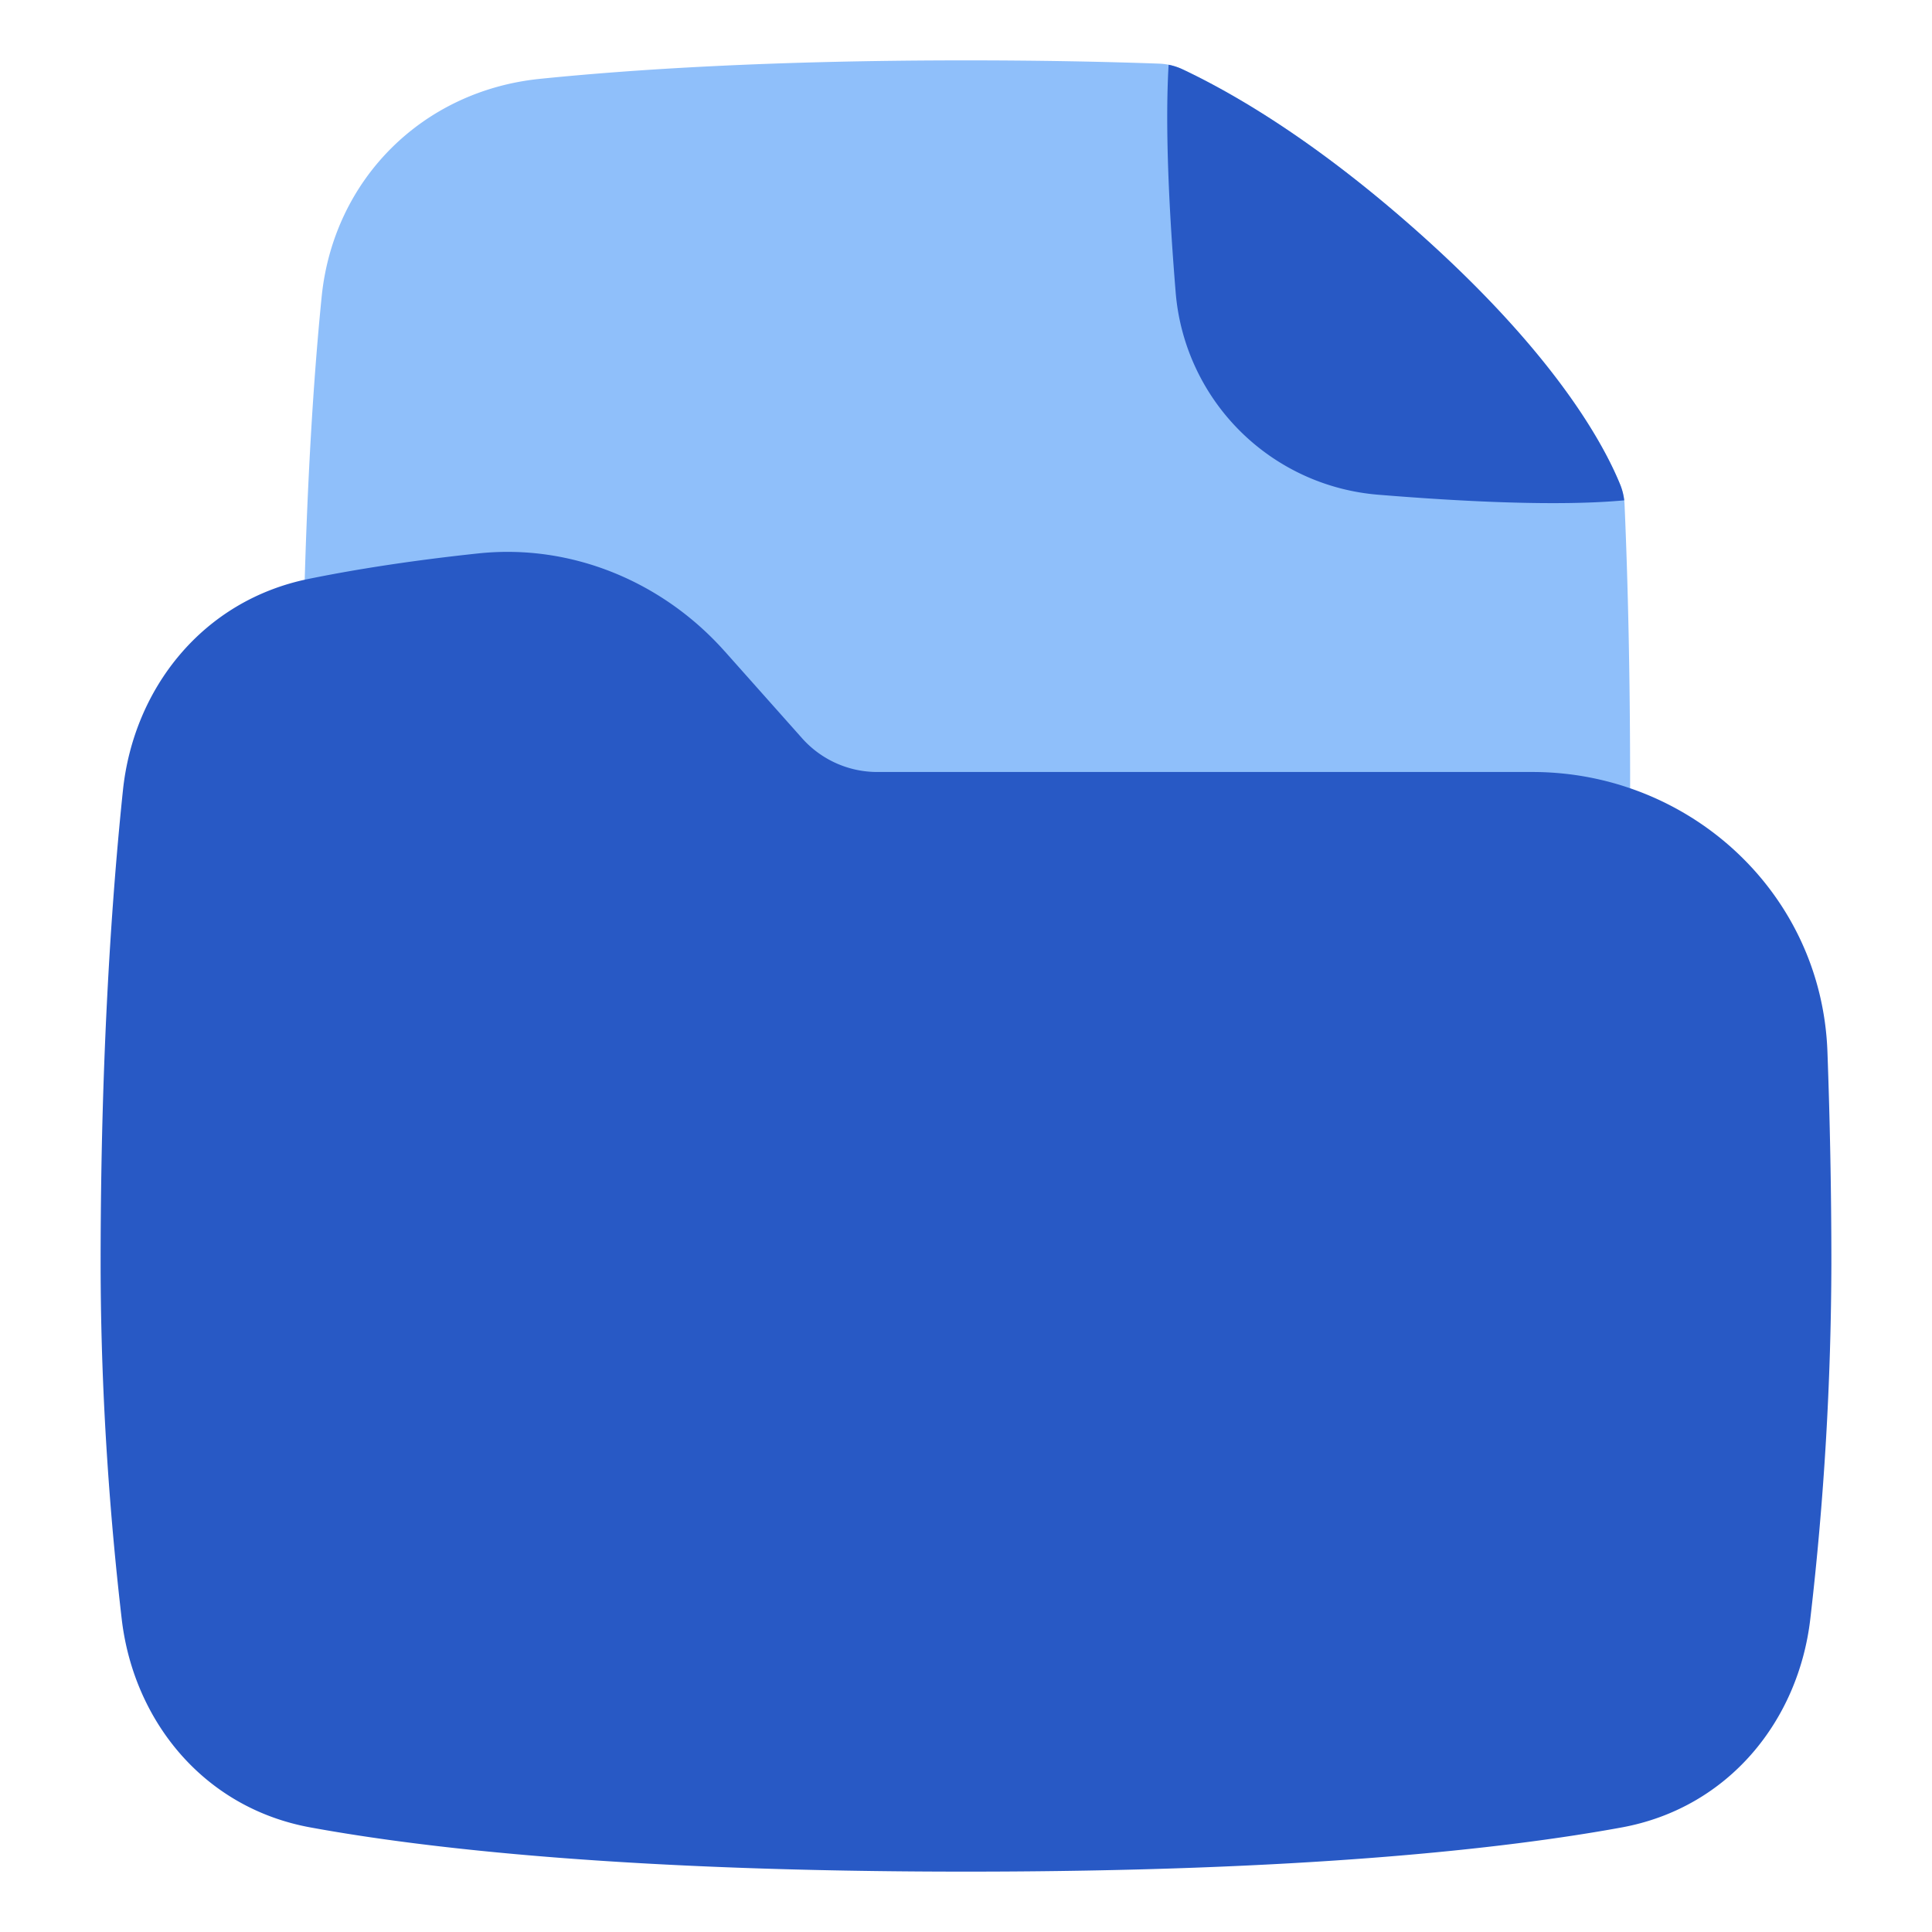 <svg xmlns="http://www.w3.org/2000/svg" fill="none" viewBox="0 0 48 48" id="File-Folder--Streamline-Plump">
  <desc>
    File Folder Streamline Icon: https://streamlinehq.com
  </desc>
  <g id="file-folder--work-office-company-folder-supplies-file">
    <path id="Union" fill="#8fbffa" d="M24 1.5c-4.824 0 -8.284 0.224 -10.596 0.46 -2.909 0.3 -5.12 2.5 -5.413 5.417C7.741 9.87 7.5 13.76 7.5 19.5c0 5.739 0.241 9.63 0.491 12.123 0.293 2.917 2.504 5.118 5.413 5.416 2.312 0.237 5.772 0.461 10.596 0.461s8.284 -0.224 10.596 -0.46c2.909 -0.3 5.12 -2.5 5.413 -5.417 0.25 -2.494 0.491 -6.384 0.491 -12.123 0 -2.718 -0.054 -5.022 -0.138 -6.958a1.498 1.498 0 0 0 -0.11 -0.503c-0.44 -1.078 -1.7 -3.352 -5.17 -6.405 -2.381 -2.095 -4.333 -3.264 -5.698 -3.91a1.5 1.5 0 0 0 -0.588 -0.143C27.376 1.53 25.78 1.5 24 1.5Z" stroke-width="1"></path>
    <path id="Intersect" fill="#2859c5" d="M40.353 12.43a1.498 1.498 0 0 0 -0.1 -0.391c-0.441 -1.078 -1.702 -3.352 -5.171 -6.405 -2.381 -2.095 -4.333 -3.264 -5.698 -3.91a1.5 1.5 0 0 0 -0.35 -0.115c-0.094 1.595 0.018 3.734 0.174 5.641a5.494 5.494 0 0 0 5.043 5.042c2.098 0.172 4.476 0.29 6.102 0.139Z" stroke-width="1"></path>
    <path id="Union_2" fill="#2859c5" d="M18.005 16.182c-1.52 -1.709 -3.778 -2.682 -6.127 -2.432 -1.728 0.184 -3.119 0.41 -4.213 0.633 -2.642 0.538 -4.348 2.733 -4.611 5.255C2.79 22.165 2.5 26.134 2.5 31.38c0 3.517 0.27 6.658 0.524 8.844 0.294 2.52 2.026 4.69 4.684 5.177C10.581 45.928 15.625 46.5 24 46.5c8.375 0 13.419 -0.572 16.292 -1.098 2.658 -0.488 4.39 -2.657 4.684 -5.177a77.83 77.83 0 0 0 0.524 -8.844c0 -1.818 -0.038 -3.604 -0.098 -5.254 -0.145 -3.962 -3.447 -6.947 -7.33 -6.947H21.796a2.5 2.5 0 0 1 -1.868 -0.838l-1.922 -2.16Z" stroke-width="1"></path>
  </g>
</svg>